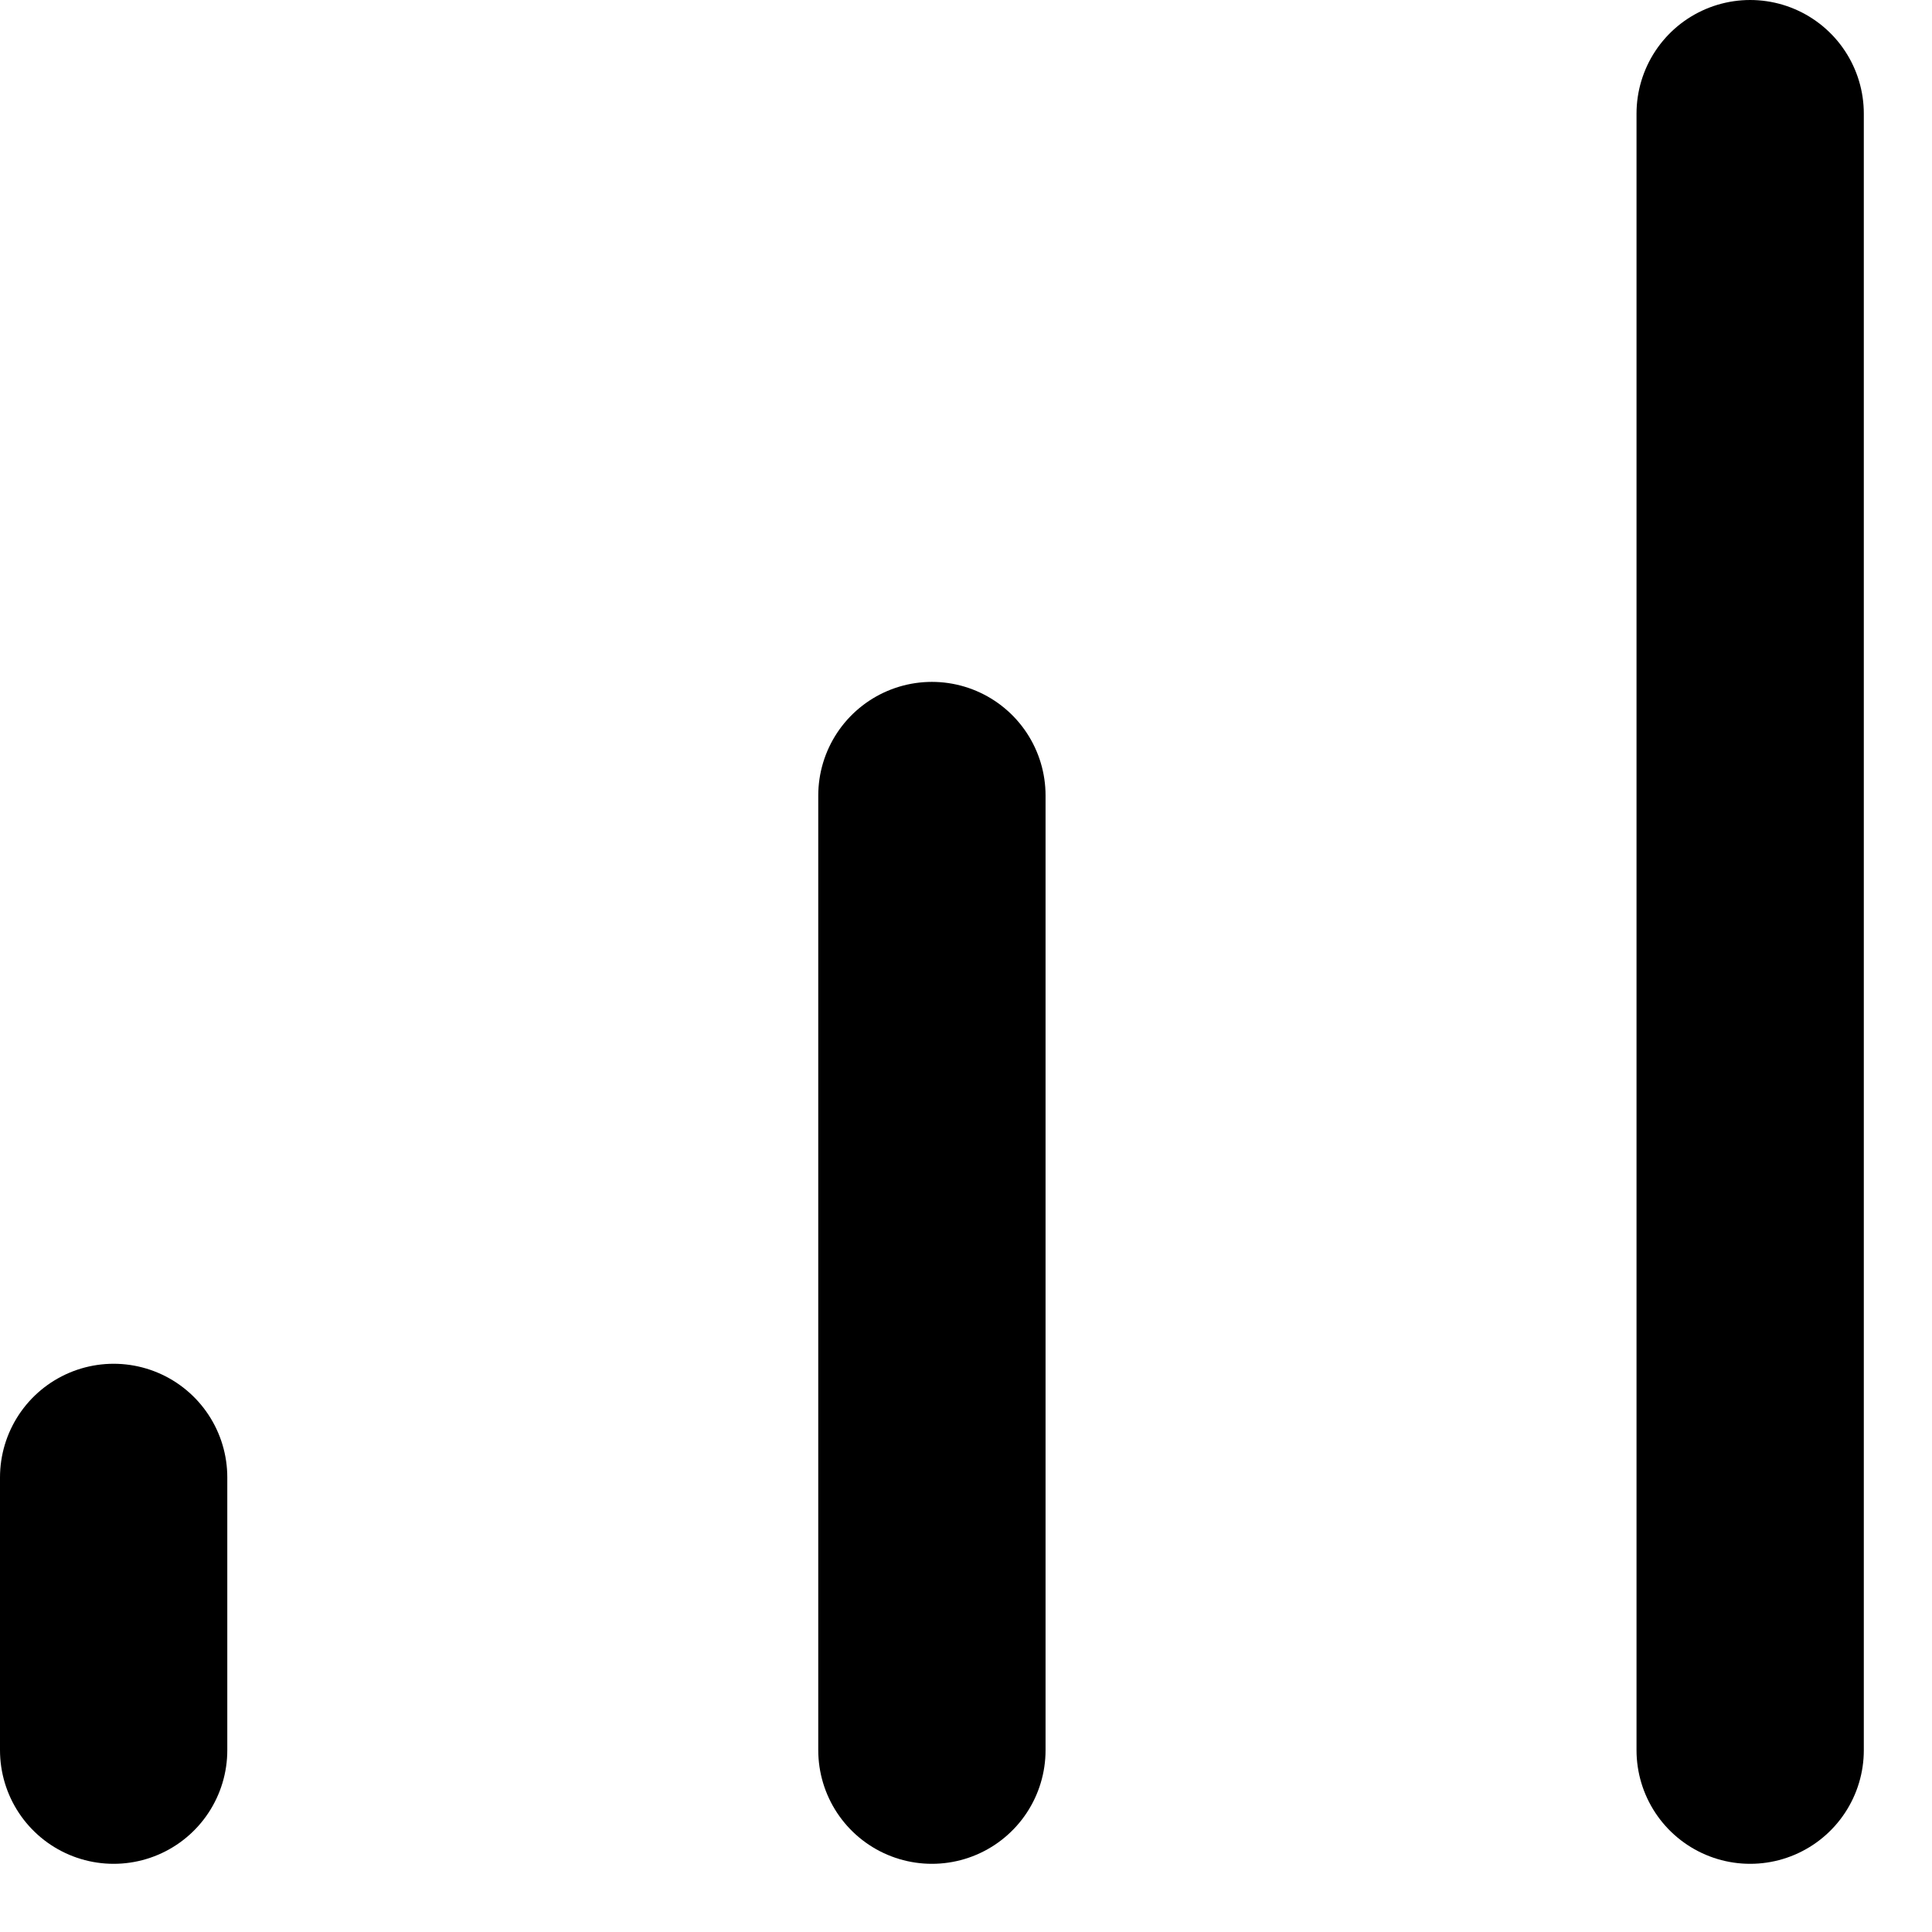 <svg width="17" height="17" viewBox="0 0 17 17" fill="none" xmlns="http://www.w3.org/2000/svg">
<path d="M1 15.4V13M8.2 15.4V7M15.4 15.4V1" stroke="black" stroke-width="2" stroke-linecap="round" stroke-linejoin="round"/>
</svg>
